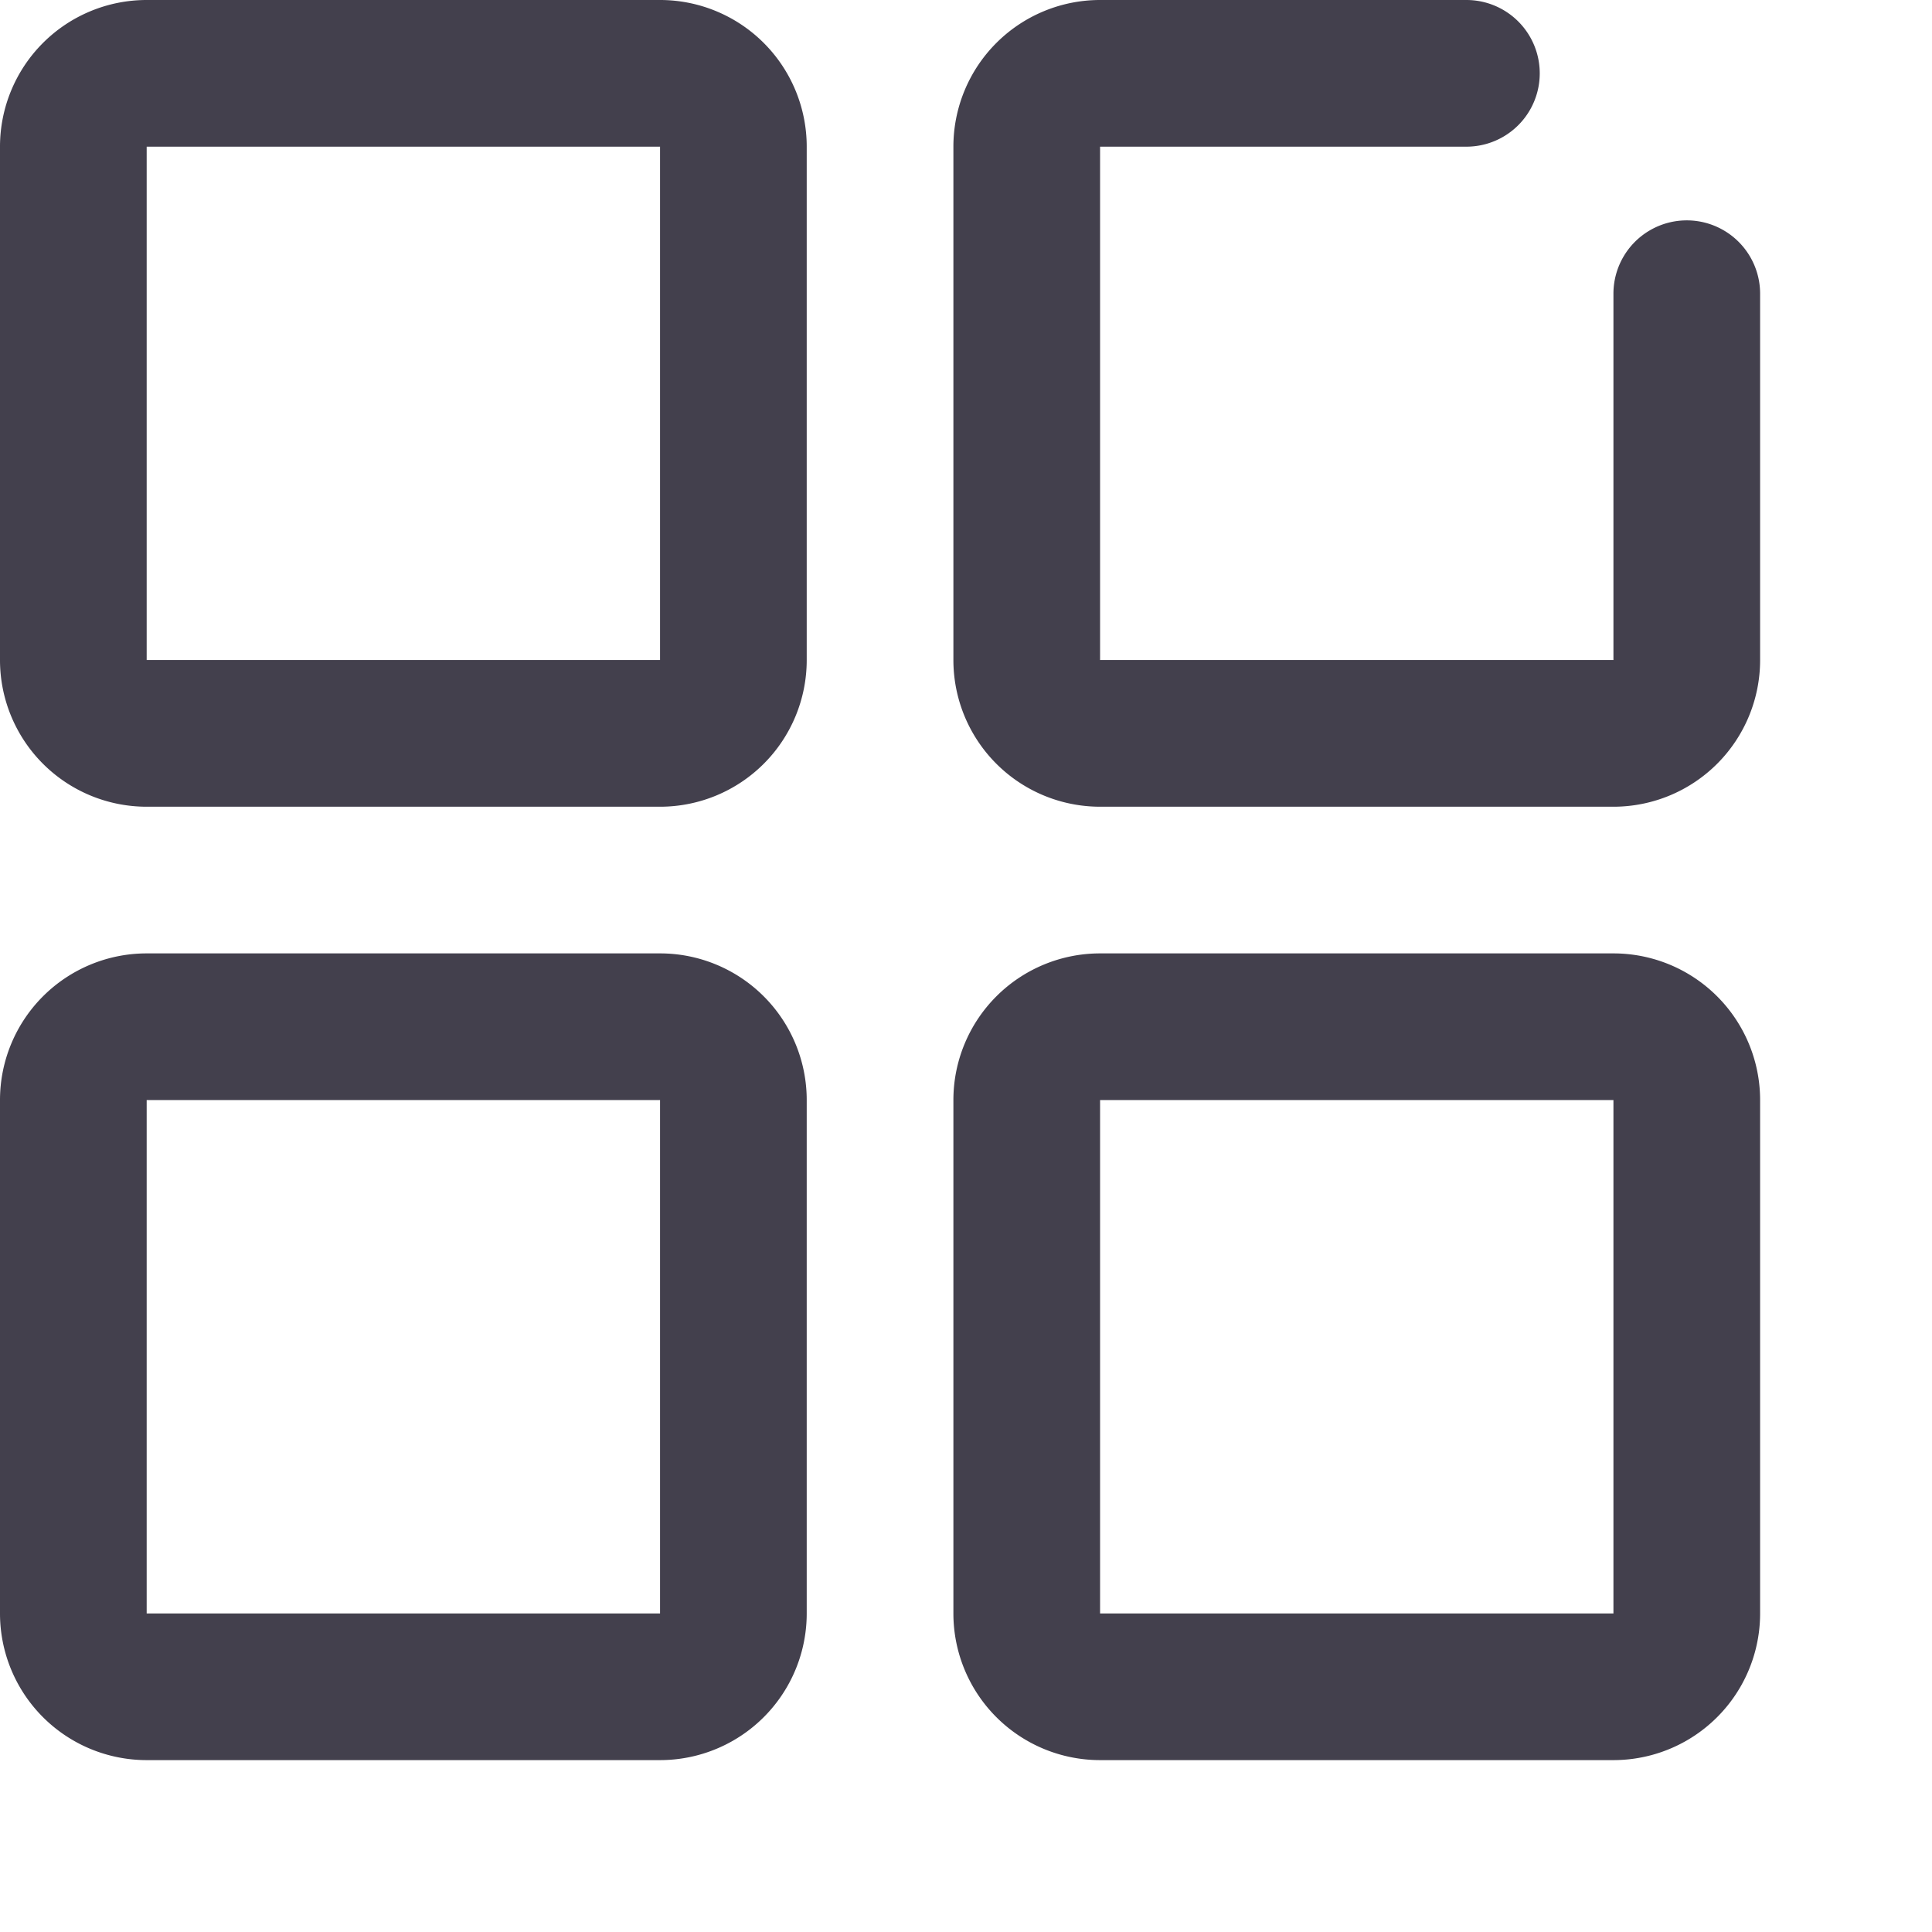 <svg  viewBox="0 0 1124 1124" xmlns="http://www.w3.org/2000/svg" width="200" height="200">
<path fill="#43404d"  d="M384 469.333H85.333A85.333 85.333 0 010 384V85.333A85.333 85.333 0 0185.333 0H384a85.333 85.333 0 0185.333 85.333V384A85.333 85.333 0 01384 469.333zm-298.667-384V384H384V85.333zM384 1024H85.333A85.333 85.333 0 010 938.667V640a85.333 85.333 0 0185.333-85.333H384A85.333 85.333 0 01469.333 640v298.667A85.333 85.333 0 01384 1024zM85.333 640v298.667H384V640zM938.667 469.333H640A85.333 85.333 0 01554.667 384V85.333A85.333 85.333 0 01640 0h213.333a42.667 42.667 0 010 85.333H640V384h298.667V170.667a42.667 42.667 0 0185.333 0V384a85.333 85.333 0 01-85.333 85.333zM938.667 1024H640a85.333 85.333 0 01-85.333-85.333V640A85.333 85.333 0 01640 554.667h298.667A85.333 85.333 0 011024 640v298.667A85.333 85.333 0 01938.667 1024zM640 640v298.667h298.667V640z"/></svg>